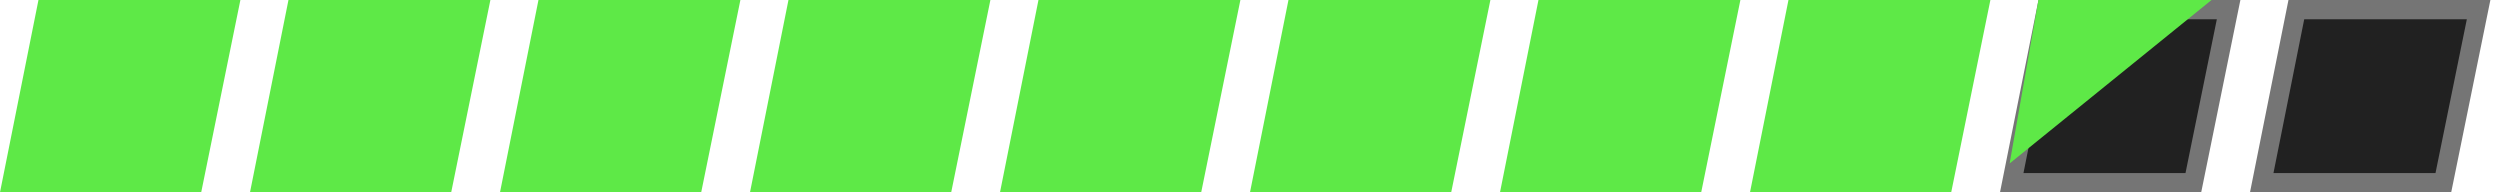 <svg width="130" height="10" viewBox="0 0 130 10" fill="none" xmlns="http://www.w3.org/2000/svg">
<path d="M0.61 9.5L2.41 0.5H11.888L10.054 9.5H0.61Z" fill="#5EE947" stroke="#5EE947"/>
<path d="M13.61 9.5L15.41 0.5H24.888L23.054 9.5H13.61Z" fill="#5EE947" stroke="#5EE947"/>
<path d="M26.61 9.5L28.41 0.5H37.888L36.054 9.5H26.61Z" fill="#5EE947" stroke="#5EE947"/>
<path d="M39.61 9.5L41.41 0.5H50.888L49.054 9.5H39.61Z" fill="#5EE947" stroke="#5EE947"/>
<path d="M52.61 9.5L54.41 0.5H63.888L62.054 9.5H52.61Z" fill="#5EE947" stroke="#5EE947"/>
<path d="M104.61 9.5L106.41 0.5H115.888L114.054 9.5H104.61Z" fill="#212121" stroke="#757575"/>
<path d="M117.61 9.5L119.41 0.5H128.888L127.054 9.5H117.61Z" fill="#212121" stroke="#757575"/>
<path d="M65.61 9.5L67.41 0.5H76.888L75.054 9.5H65.61Z" fill="#5EE947" stroke="#5EE947"/>
<path d="M78.61 9.5L80.41 0.5H89.888L88.054 9.5H78.61Z" fill="#5EE947" stroke="#5EE947"/>
<path d="M91.61 9.5L93.41 0.5H102.888L101.054 9.5H91.61Z" fill="#5EE947" stroke="#5EE947"/>
<path d="M105.225 7.27L106.419 0.5H113.588L105.225 7.27Z" fill="#5EE947" stroke="#5EE947"/>
</svg>
